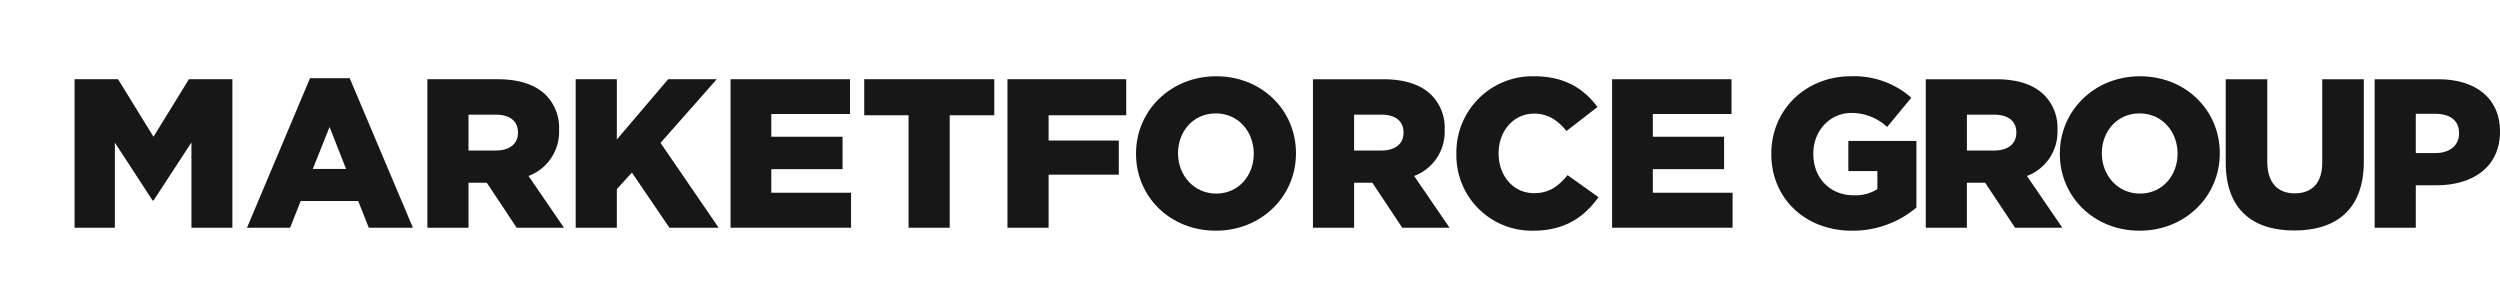 <svg xmlns="http://www.w3.org/2000/svg" xmlns:xlink="http://www.w3.org/1999/xlink" width="591.131" height="72.58" viewBox="0 0 591.131 72.58"><g id="logo-nav-small__background" transform="scale(0)"><path d="M72.58,36.29A36.29,36.29,0,1,1,36.29,0,36.291,36.291,0,0,1,72.58,36.29" fill="#FF0032"></path></g><g id="logo-nav-small"><path d="M44.666,18.733l-8.374,13.6-8.379-13.6H17.631V53.845h9.53V33.732L36.09,47.424h.2l8.976-13.742V53.845h9.681V18.733Z" fill="#171717"></path></g><g id="logo-nav-full"><path d="M418.832,36.391v-.1c0-10.231,8.025-18.258,18.86-18.258A20.452,20.452,0,0,1,451.937,23.1l-5.718,6.922a12.294,12.294,0,0,0-8.478-3.311c-5.065,0-8.978,4.215-8.978,9.58v.1c0,5.718,3.963,9.781,9.531,9.781a9.688,9.688,0,0,0,5.618-1.456V40.454h-6.873V33.33h16.1V49.081a23.379,23.379,0,0,1-15.25,5.468c-10.933,0-19.059-7.524-19.059-18.158" fill="#171717"></path><path d="M471.549,35.588c3.26,0,5.217-1.6,5.217-4.163v-.1c0-2.81-2.056-4.215-5.266-4.215h-6.421v8.477Zm-16.2-16.853h16.6c5.367,0,9.081,1.4,11.437,3.763a10.951,10.951,0,0,1,3.109,8.175v.1a11.128,11.128,0,0,1-7.222,10.835l8.377,12.238H476.464l-7.072-10.634h-4.313V53.847h-9.73Z" fill="#171717"></path><path d="M514.889,36.391v-.1c0-5.116-3.611-9.479-8.978-9.479s-8.929,4.313-8.929,9.379v.1c0,5.066,3.663,9.482,9.03,9.482,5.316,0,8.877-4.314,8.877-9.381m-27.838,0v-.1c0-10.081,8.126-18.258,18.961-18.258s18.86,8.076,18.86,18.158v.1c0,10.082-8.126,18.259-18.961,18.259s-18.86-8.075-18.86-18.158" fill="#171717"></path><path d="M526.277,38.448V18.735h9.831V38.247c0,5.065,2.557,7.474,6.47,7.474,3.962,0,6.521-2.308,6.521-7.224V18.735h9.831V38.2c0,11.285-6.47,16.3-16.453,16.3-9.929,0-16.2-5.065-16.2-16.05" fill="#171717"></path><path d="M575.884,36.19c3.411,0,5.568-1.855,5.568-4.615v-.1c0-3.009-2.157-4.566-5.618-4.566h-4.615v9.28ZM561.489,18.735h15.1c8.828,0,14.545,4.566,14.545,12.289v.1c0,8.327-6.37,12.69-15.046,12.69h-4.866V53.847h-9.73Z" fill="#171717"></path><path d="M77.923,30.023l3.913,9.929H73.961ZM73.308,18.485l-14.9,35.36H68.594l2.508-6.32H84.694l2.508,6.32H97.636L82.689,18.485Z" fill="#171717"></path><path d="M117.252,35.587c3.262,0,5.217-1.6,5.217-4.163v-.1c0-2.81-2.056-4.215-5.266-4.215h-6.421v8.477Zm-16.2-16.853h16.6c5.367,0,9.079,1.405,11.437,3.763a10.96,10.96,0,0,1,3.107,8.175v.1a11.128,11.128,0,0,1-7.222,10.835l8.377,12.238H122.167L115.1,43.212h-4.313V53.846h-9.73Z" fill="#171717"></path><path d="M157.99,18.733,145.852,32.98V18.733h-9.73V53.845h9.73V44.717l3.559-3.913,8.878,13.041h11.638L156.184,33.781l13.291-15.048Z" fill="#171717"></path><path d="M172.742,18.733V53.845h28.489V45.571h-18.86V40h16.854V32.329H182.371v-5.37h18.61V18.733Z" fill="#171717"></path><path d="M204.349,18.733v8.528h10.482V53.845h9.732V27.261H235.1V18.733Z" fill="#171717"></path><path d="M238.216,18.734V53.846h9.73V41.308h16.6V33.231h-16.6V27.262H266.3V18.734Z" fill="#171717"></path><path d="M296.454,36.391v-.1c0-5.116-3.611-9.479-8.978-9.479s-8.929,4.313-8.929,9.379v.1c0,5.066,3.663,9.482,9.028,9.482,5.318,0,8.879-4.314,8.879-9.381m-27.838,0v-.1c0-10.081,8.126-18.258,18.959-18.258s18.862,8.076,18.862,18.158v.1c0,10.082-8.128,18.259-18.961,18.259s-18.86-8.075-18.86-18.158" fill="#171717"></path><path d="M326.65,35.588c3.262,0,5.217-1.6,5.217-4.163v-.1c0-2.81-2.056-4.215-5.264-4.215h-6.421v8.477Zm-16.2-16.853h16.6c5.367,0,9.079,1.4,11.437,3.763a10.962,10.962,0,0,1,3.11,8.175v.1a11.127,11.127,0,0,1-7.225,10.835l8.377,12.238H331.568L324.5,43.213h-4.314V53.847H310.45Z" fill="#171717"></path><path d="M344.362,36.391v-.1a18,18,0,0,1,18.46-18.258c7.172,0,11.788,3.011,14.9,7.273l-7.323,5.67c-2-2.459-4.314-4.113-7.674-4.113-4.915,0-8.376,4.213-8.376,9.328v.1c0,5.267,3.461,9.381,8.376,9.381,3.662,0,5.819-1.705,7.924-4.264l7.325,5.217c-3.313,4.564-7.776,7.925-15.5,7.925a17.83,17.83,0,0,1-18.108-18.158" fill="#171717"></path><path d="M381.183,18.734V53.846h28.489V45.572h-18.86V40h16.854V32.33H390.812V26.96h18.61V18.734Z" fill="#171717"></path></g></svg>